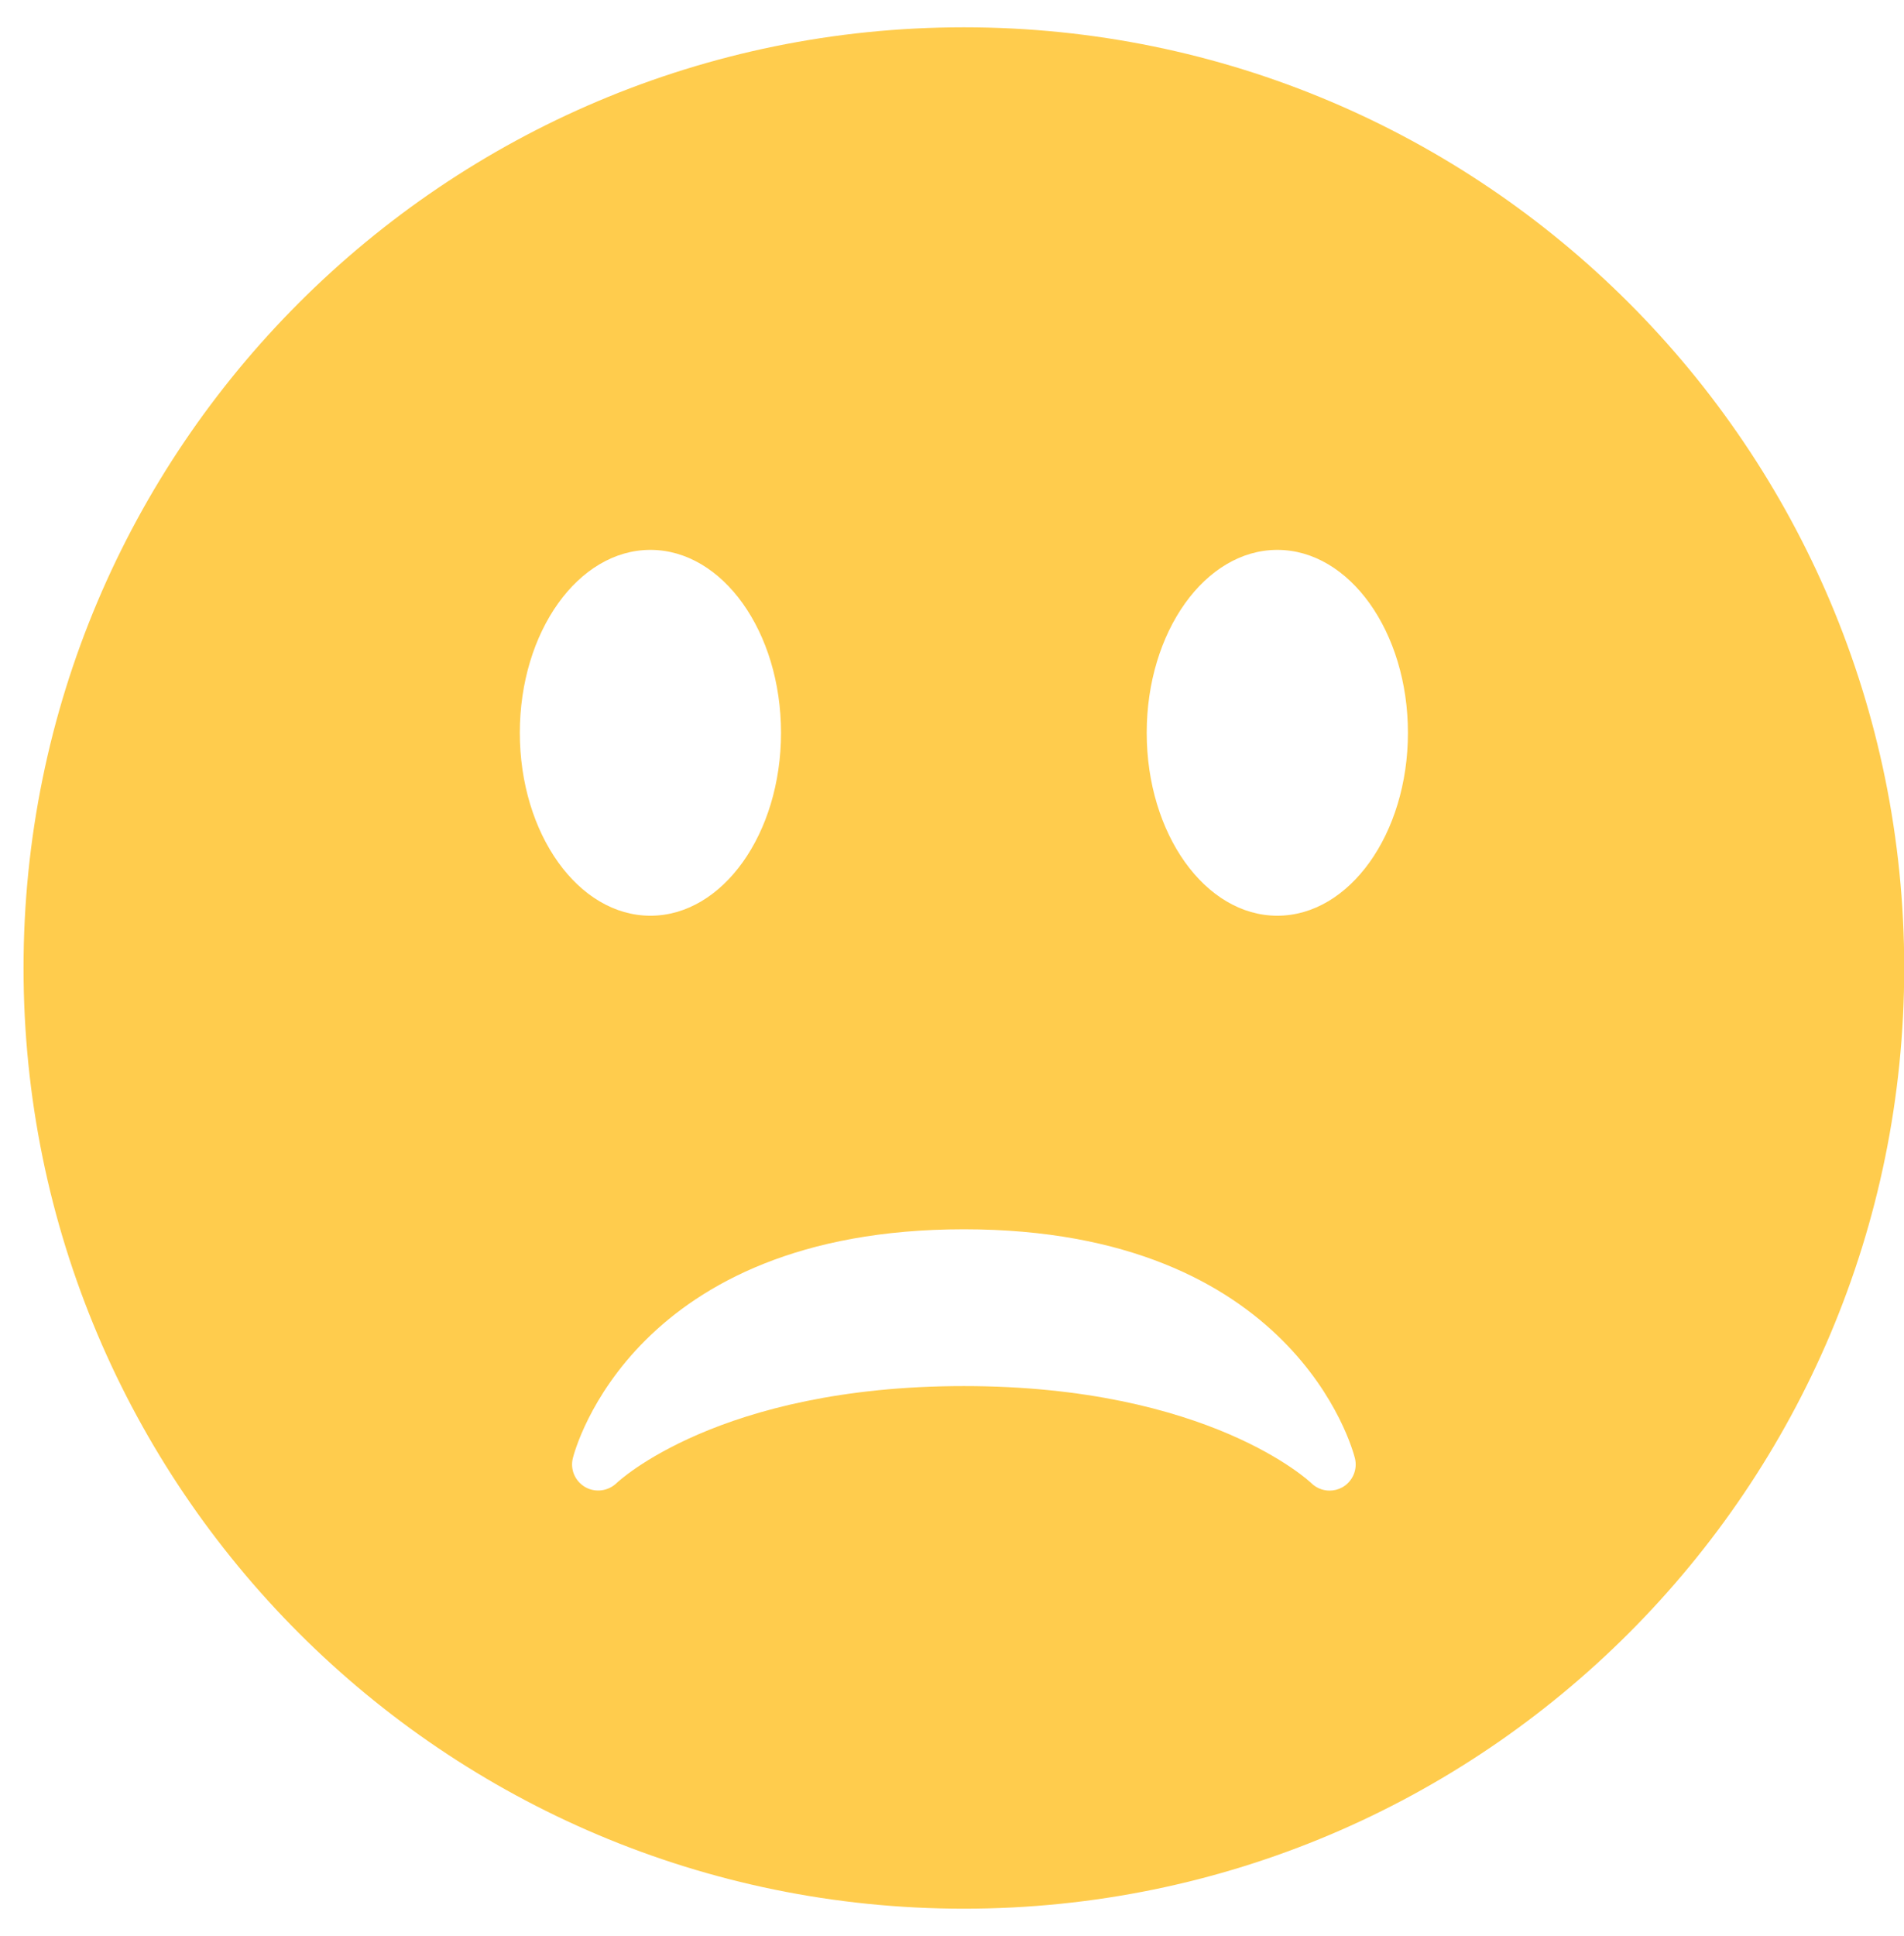 <svg width="100%" height="100%" viewBox="0 0 61 62" fill="none" xmlns="http://www.w3.org/2000/svg">
<g id="&#240;&#159;&#166;&#134; emoji &#34;slightly frowning face&#34;">
<path id="Subtract" fill-rule="evenodd" clip-rule="evenodd" d="M61.007 31C61.007 47.638 47.519 61.126 30.88 61.126C14.242 61.126 0.754 47.638 0.754 31C0.754 14.362 14.242 0.874 30.88 0.874C47.519 0.874 61.007 14.362 61.007 31ZM30.881 39.368C41.453 39.368 43.333 46.398 43.408 46.697C43.5 47.062 43.336 47.442 43.008 47.63C42.879 47.702 42.737 47.737 42.596 47.737C42.382 47.737 42.168 47.653 42.007 47.494C41.977 47.464 38.737 44.389 30.881 44.389C23.024 44.389 19.786 47.464 19.754 47.496C19.484 47.755 19.076 47.81 18.75 47.625C18.425 47.437 18.261 47.061 18.353 46.697C18.428 46.398 20.306 39.368 30.881 39.368ZM20.838 29.326C23.149 29.326 25.022 26.703 25.022 23.468C25.022 20.233 23.149 17.61 20.838 17.61C18.527 17.61 16.654 20.233 16.654 23.468C16.654 26.703 18.527 29.326 20.838 29.326ZM45.107 23.468C45.107 26.703 43.233 29.326 40.922 29.326C38.612 29.326 36.738 26.703 36.738 23.468C36.738 20.233 38.612 17.61 40.922 17.61C43.233 17.61 45.107 20.233 45.107 23.468Z" fill="#FFCC4D"/>
</g>
</svg>
